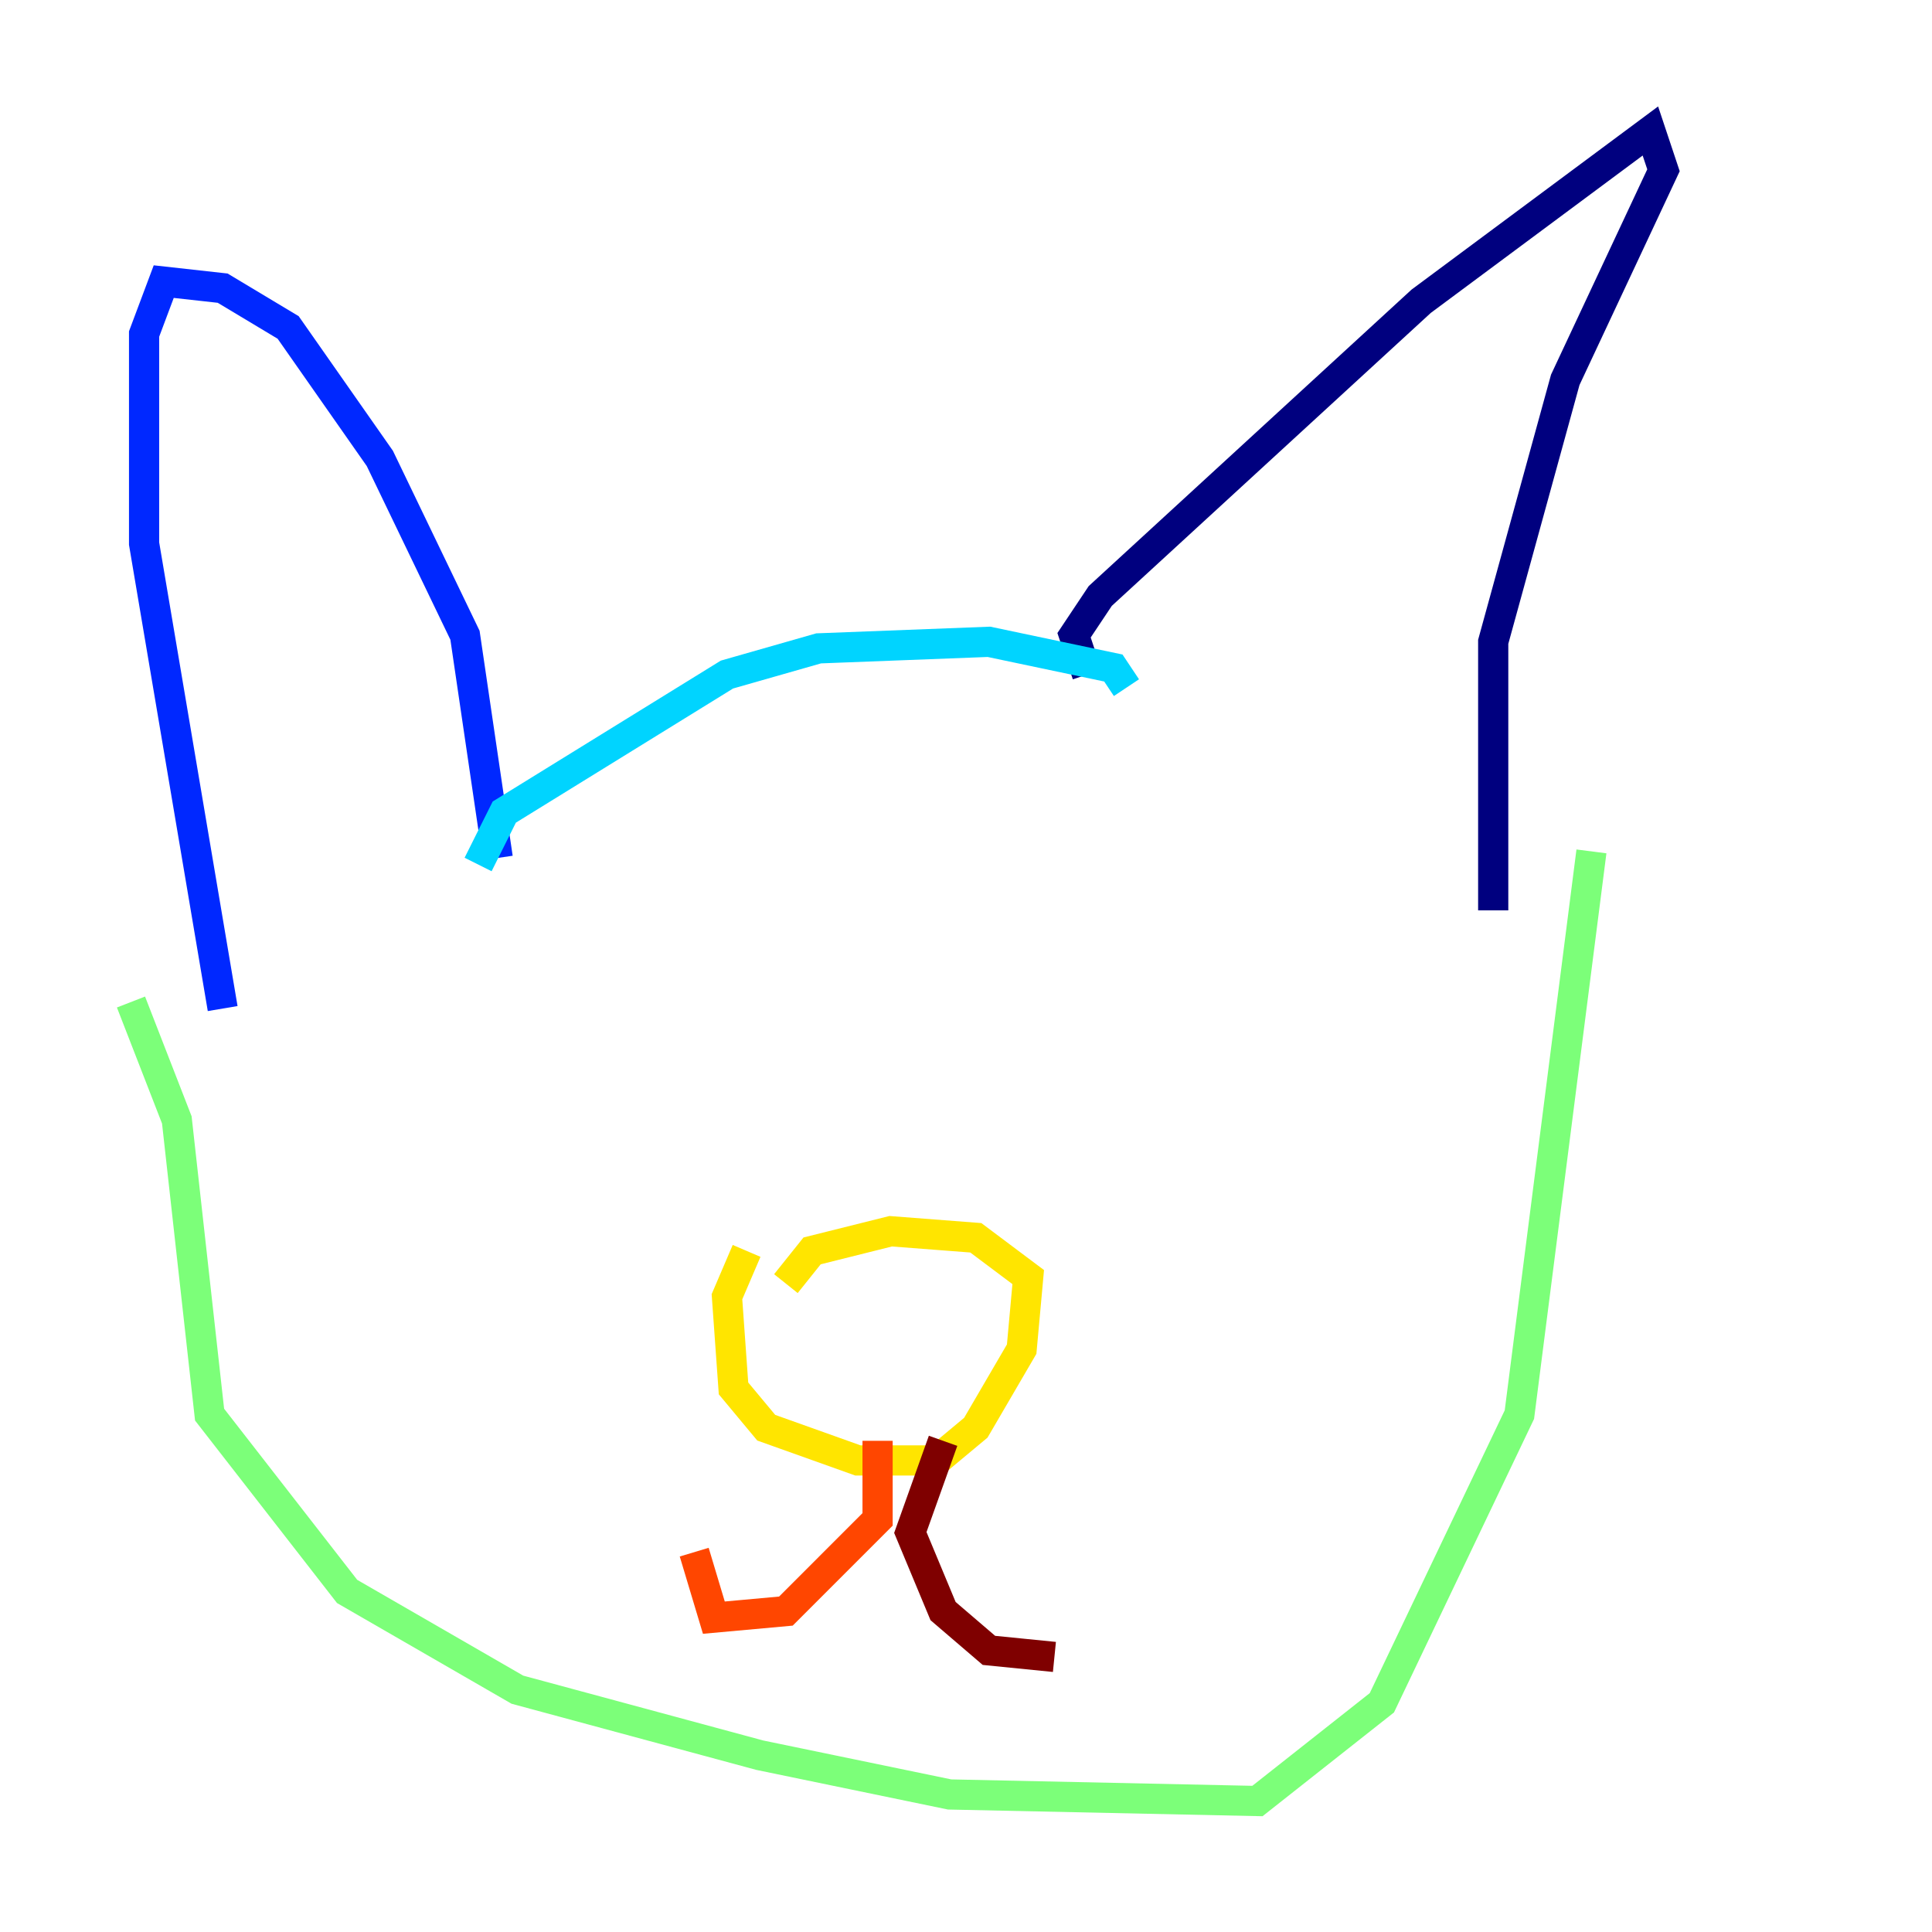 <?xml version="1.0" encoding="utf-8" ?>
<svg baseProfile="tiny" height="128" version="1.2" viewBox="0,0,128,128" width="128" xmlns="http://www.w3.org/2000/svg" xmlns:ev="http://www.w3.org/2001/xml-events" xmlns:xlink="http://www.w3.org/1999/xlink"><defs /><polyline fill="none" points="72.027,44.691 71.159,42.088 72.895,39.485 94.156,19.959 109.342,8.678 110.21,11.281 103.702,25.166 98.929,42.522 98.929,60.312" stroke="#00007f" stroke-width="2" /><polyline fill="none" points="32.976,56.841 30.807,42.088 25.166,30.373 19.091,21.695 14.752,19.091 10.848,18.658 9.546,22.129 9.546,36.014 14.752,66.82" stroke="#0028ff" stroke-width="2" /><polyline fill="none" points="31.675,57.275 33.41,53.803 48.163,44.691 54.237,42.956 65.519,42.522 73.763,44.258 74.63,45.559" stroke="#00d4ff" stroke-width="2" /><polyline fill="none" points="8.678,66.386 11.715,74.197 13.885,93.722 22.997,105.437 34.278,111.946 50.332,116.285 62.915,118.888 83.308,119.322 91.552,112.814 100.664,93.722 105.437,56.407" stroke="#7cff79" stroke-width="2" /><polyline fill="none" points="49.464,82.875 48.163,85.912 48.597,91.986 50.766,94.59 56.841,96.759 62.047,96.759 64.651,94.59 67.688,89.383 68.122,84.61 64.651,82.007 59.01,81.573 53.803,82.875 52.068,85.044" stroke="#ffe500" stroke-width="2" /><polyline fill="none" points="58.142,95.458 58.142,100.664 52.068,106.739 47.295,107.173 45.993,102.834" stroke="#ff4600" stroke-width="2" /><polyline fill="none" points="62.481,95.458 60.312,101.532 62.481,106.739 65.519,109.342 69.858,109.776" stroke="#7f0000" stroke-width="2" /></svg>